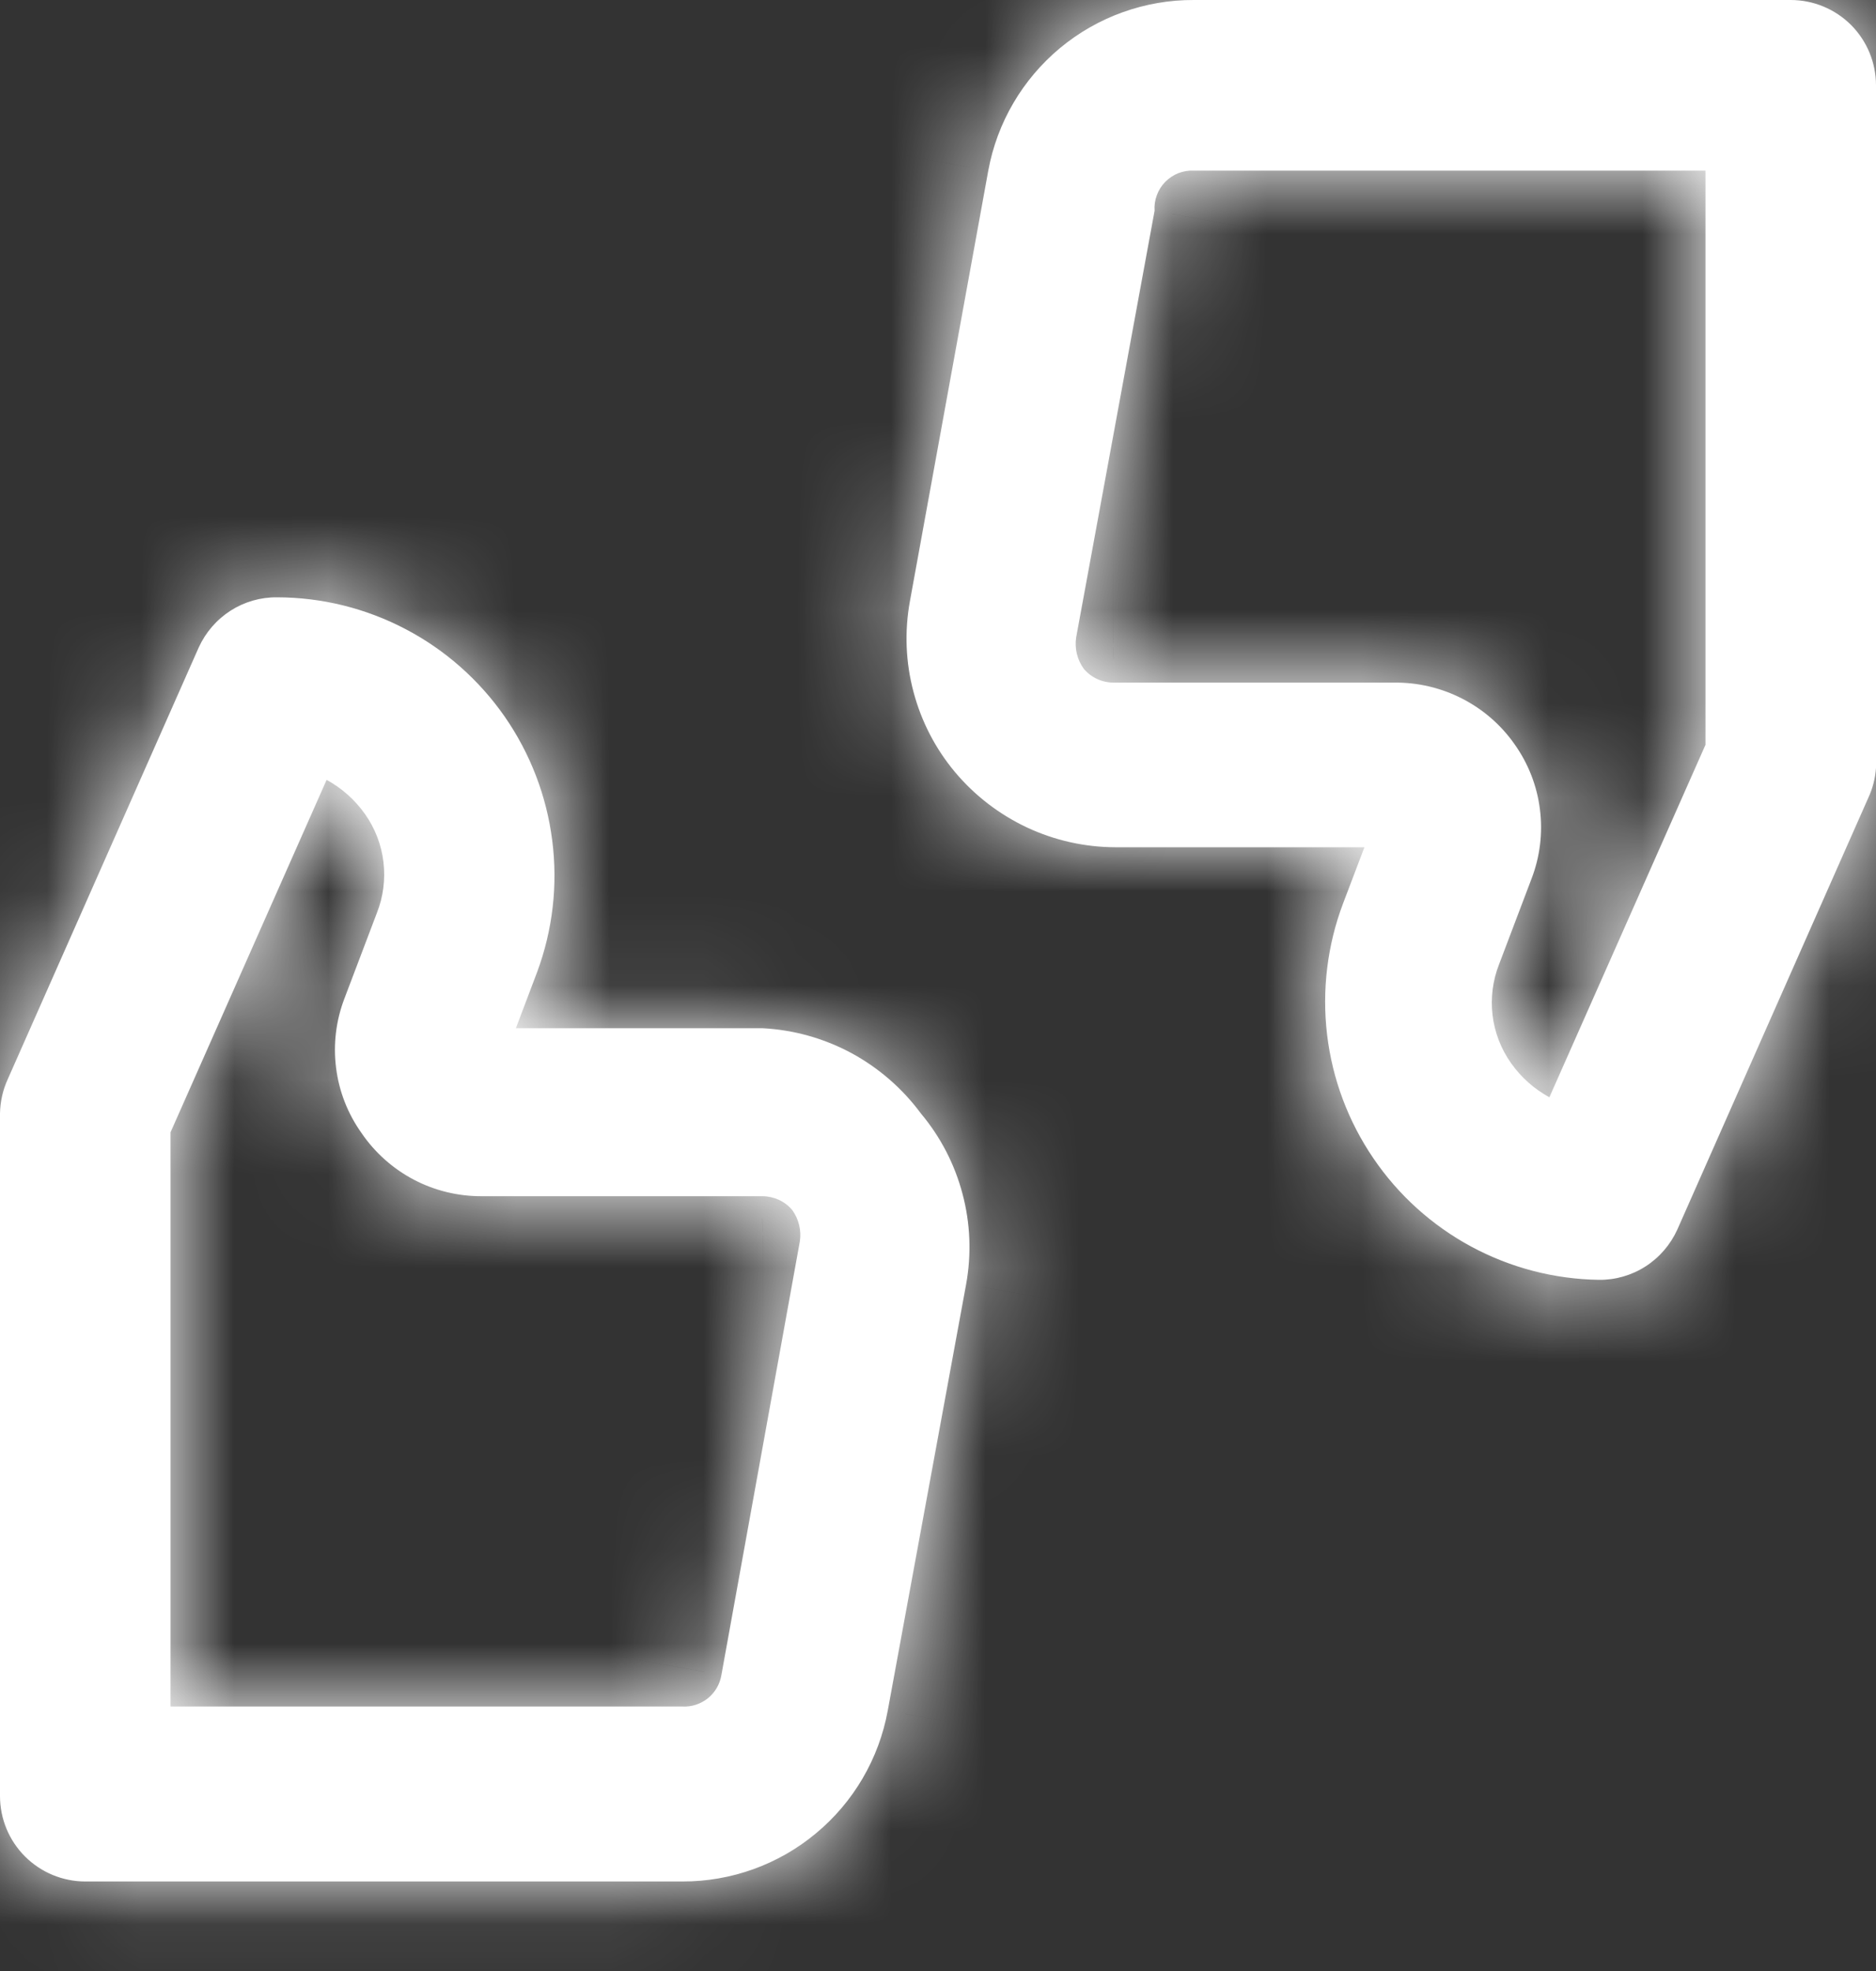 <svg width="20" height="21" viewBox="0 0 20 21" fill="none" xmlns="http://www.w3.org/2000/svg">
<rect x="0" y="0" width="20" height="21" fill="#333333" stroke="none"/>
<mask id="path-1-inside-1_142_1883" fill="white">
<path d="M19.091 1.86312e-05H12.727C12.207 -0.002 11.702 0.179 11.302 0.511C10.901 0.844 10.63 1.306 10.536 1.818L9.7 6.409C9.642 6.729 9.655 7.058 9.739 7.372C9.822 7.686 9.973 7.978 10.182 8.227C10.392 8.477 10.653 8.677 10.948 8.816C11.243 8.954 11.565 9.026 11.891 9.027H14.546L14.318 9.627C14.15 10.072 14.092 10.551 14.148 11.023C14.204 11.495 14.373 11.947 14.641 12.34C14.908 12.733 15.266 13.056 15.685 13.282C16.103 13.507 16.57 13.629 17.046 13.636C17.222 13.638 17.395 13.588 17.543 13.493C17.692 13.397 17.809 13.261 17.882 13.1L19.918 8.5C19.965 8.4 19.992 8.292 20 8.182V0.909C20 0.668 19.904 0.437 19.734 0.266C19.563 0.096 19.332 1.86312e-05 19.091 1.86312e-05ZM18.182 7.936L16.518 11.691C16.356 11.603 16.216 11.478 16.109 11.327C16.002 11.176 15.934 11 15.912 10.816C15.89 10.632 15.914 10.445 15.982 10.273L16.327 9.364C16.418 9.128 16.449 8.873 16.417 8.623C16.386 8.372 16.292 8.133 16.145 7.927C16.001 7.722 15.809 7.556 15.585 7.442C15.362 7.328 15.114 7.27 14.864 7.273H11.873C11.812 7.273 11.753 7.26 11.698 7.235C11.643 7.21 11.594 7.173 11.555 7.127C11.484 7.03 11.455 6.909 11.473 6.791L12.309 2.245C12.305 2.189 12.313 2.133 12.333 2.08C12.352 2.027 12.383 1.978 12.422 1.938C12.462 1.898 12.509 1.866 12.562 1.845C12.614 1.825 12.671 1.815 12.727 1.818H18.182V7.936ZM8.127 10.955H5.5L5.727 10.355C5.893 9.907 5.948 9.426 5.887 8.953C5.827 8.48 5.653 8.028 5.381 7.636C5.109 7.245 4.746 6.924 4.324 6.703C3.901 6.481 3.432 6.365 2.955 6.364C2.778 6.362 2.605 6.412 2.457 6.507C2.308 6.603 2.191 6.739 2.118 6.9L0.082 11.5C0.03 11.614 0.002 11.738 0 11.864V19.136C0 19.378 0.096 19.609 0.266 19.779C0.437 19.95 0.668 20.046 0.909 20.046H7.273C7.793 20.048 8.298 19.867 8.698 19.534C9.099 19.202 9.37 18.739 9.464 18.227L10.3 13.682C10.358 13.362 10.345 13.033 10.261 12.719C10.178 12.405 10.027 12.113 9.818 11.864C9.621 11.597 9.367 11.377 9.075 11.219C8.782 11.062 8.459 10.972 8.127 10.955ZM7.691 17.846C7.675 17.943 7.624 18.032 7.547 18.094C7.469 18.156 7.372 18.188 7.273 18.182H1.818V12.064L3.482 8.309C3.644 8.397 3.784 8.522 3.891 8.673C3.998 8.824 4.066 9 4.088 9.184C4.11 9.368 4.086 9.555 4.018 9.727L3.673 10.636C3.582 10.872 3.551 11.127 3.583 11.377C3.614 11.628 3.708 11.867 3.855 12.073C3.997 12.281 4.188 12.451 4.412 12.569C4.635 12.686 4.884 12.746 5.136 12.745H8.127C8.188 12.745 8.247 12.758 8.302 12.783C8.357 12.808 8.406 12.845 8.445 12.891C8.516 12.988 8.545 13.109 8.527 13.227L7.691 17.846Z"/>
</mask>
<path d="M19.091 1.86312e-05H12.727C12.207 -0.002 11.702 0.179 11.302 0.511C10.901 0.844 10.63 1.306 10.536 1.818L9.7 6.409C9.642 6.729 9.655 7.058 9.739 7.372C9.822 7.686 9.973 7.978 10.182 8.227C10.392 8.477 10.653 8.677 10.948 8.816C11.243 8.954 11.565 9.026 11.891 9.027H14.546L14.318 9.627C14.15 10.072 14.092 10.551 14.148 11.023C14.204 11.495 14.373 11.947 14.641 12.34C14.908 12.733 15.266 13.056 15.685 13.282C16.103 13.507 16.57 13.629 17.046 13.636C17.222 13.638 17.395 13.588 17.543 13.493C17.692 13.397 17.809 13.261 17.882 13.1L19.918 8.5C19.965 8.4 19.992 8.292 20 8.182V0.909C20 0.668 19.904 0.437 19.734 0.266C19.563 0.096 19.332 1.86312e-05 19.091 1.86312e-05ZM18.182 7.936L16.518 11.691C16.356 11.603 16.216 11.478 16.109 11.327C16.002 11.176 15.934 11 15.912 10.816C15.89 10.632 15.914 10.445 15.982 10.273L16.327 9.364C16.418 9.128 16.449 8.873 16.417 8.623C16.386 8.372 16.292 8.133 16.145 7.927C16.001 7.722 15.809 7.556 15.585 7.442C15.362 7.328 15.114 7.27 14.864 7.273H11.873C11.812 7.273 11.753 7.26 11.698 7.235C11.643 7.21 11.594 7.173 11.555 7.127C11.484 7.03 11.455 6.909 11.473 6.791L12.309 2.245C12.305 2.189 12.313 2.133 12.333 2.08C12.352 2.027 12.383 1.978 12.422 1.938C12.462 1.898 12.509 1.866 12.562 1.845C12.614 1.825 12.671 1.815 12.727 1.818H18.182V7.936ZM8.127 10.955H5.5L5.727 10.355C5.893 9.907 5.948 9.426 5.887 8.953C5.827 8.48 5.653 8.028 5.381 7.636C5.109 7.245 4.746 6.924 4.324 6.703C3.901 6.481 3.432 6.365 2.955 6.364C2.778 6.362 2.605 6.412 2.457 6.507C2.308 6.603 2.191 6.739 2.118 6.9L0.082 11.5C0.03 11.614 0.002 11.738 0 11.864V19.136C0 19.378 0.096 19.609 0.266 19.779C0.437 19.95 0.668 20.046 0.909 20.046H7.273C7.793 20.048 8.298 19.867 8.698 19.534C9.099 19.202 9.37 18.739 9.464 18.227L10.3 13.682C10.358 13.362 10.345 13.033 10.261 12.719C10.178 12.405 10.027 12.113 9.818 11.864C9.621 11.597 9.367 11.377 9.075 11.219C8.782 11.062 8.459 10.972 8.127 10.955ZM7.691 17.846C7.675 17.943 7.624 18.032 7.547 18.094C7.469 18.156 7.372 18.188 7.273 18.182H1.818V12.064L3.482 8.309C3.644 8.397 3.784 8.522 3.891 8.673C3.998 8.824 4.066 9 4.088 9.184C4.11 9.368 4.086 9.555 4.018 9.727L3.673 10.636C3.582 10.872 3.551 11.127 3.583 11.377C3.614 11.628 3.708 11.867 3.855 12.073C3.997 12.281 4.188 12.451 4.412 12.569C4.635 12.686 4.884 12.746 5.136 12.745H8.127C8.188 12.745 8.247 12.758 8.302 12.783C8.357 12.808 8.406 12.845 8.445 12.891C8.516 12.988 8.545 13.109 8.527 13.227L7.691 17.846Z" fill="white"/>
<path d="M19.091 1.86312e-05V-2V1.86312e-05ZM12.727 1.86312e-05L12.719 2H12.727V1.86312e-05ZM10.536 1.818L8.569 1.458L8.569 1.46L10.536 1.818ZM9.7 6.409L7.732 6.051L7.732 6.053L9.7 6.409ZM10.182 8.227L8.648 9.511L8.651 9.515L10.182 8.227ZM11.891 9.027L11.883 11.027H11.891V9.027ZM14.546 9.027L16.416 9.736L17.442 7.027H14.546V9.027ZM14.318 9.627L12.448 8.919L12.447 8.922L14.318 9.627ZM15.685 13.282L14.736 15.042L15.685 13.282ZM17.046 13.636L17.015 15.636L17.022 15.636L17.03 15.636L17.046 13.636ZM17.882 13.1L19.706 13.92L19.711 13.91L17.882 13.1ZM19.918 8.5L18.103 7.66L18.096 7.675L18.089 7.69L19.918 8.5ZM20 8.182L21.995 8.322L22 8.252V8.182H20ZM18.182 7.936L20.01 8.747L20.182 8.36V7.936H18.182ZM16.518 11.691L15.562 13.448L17.468 14.485L18.347 12.501L16.518 11.691ZM16.109 11.327L14.476 12.481L14.476 12.483L16.109 11.327ZM15.982 10.273L17.843 11.005L17.847 10.994L17.851 10.983L15.982 10.273ZM16.327 9.364L14.461 8.644L14.458 8.653L16.327 9.364ZM16.145 7.927L14.511 9.08L14.517 9.089L16.145 7.927ZM14.864 7.273V9.273H14.876L14.888 9.273L14.864 7.273ZM11.873 7.273V5.273L11.867 5.273L11.873 7.273ZM11.555 7.127L9.938 8.304L9.985 8.37L10.038 8.432L11.555 7.127ZM11.473 6.791L9.506 6.429L9.5 6.458L9.496 6.488L11.473 6.791ZM12.309 2.245L14.276 2.607L14.322 2.359L14.304 2.107L12.309 2.245ZM12.727 1.818L12.632 3.816L12.679 3.818H12.727V1.818ZM18.182 1.818H20.182V-0.182H18.182V1.818ZM8.127 10.955L8.23 8.957L8.179 8.955H8.127V10.955ZM5.5 10.955L3.63 10.246L2.604 12.955H5.5V10.955ZM5.727 10.355L7.598 11.063L7.6 11.055L7.603 11.048L5.727 10.355ZM2.955 6.364L2.939 8.364L2.95 8.364L2.955 6.364ZM2.118 6.9L0.294 6.08L0.289 6.09L2.118 6.9ZM0.082 11.5L1.902 12.33L1.906 12.32L1.911 12.31L0.082 11.5ZM0 11.864L-2 11.834L-2 11.849V11.864H0ZM0 19.136H-2H0ZM7.273 20.046L7.281 18.046H7.273V20.046ZM9.464 18.227L7.497 17.865L7.496 17.867L9.464 18.227ZM10.3 13.682L12.267 14.044L12.268 14.037L10.3 13.682ZM9.818 11.864L8.209 13.051L8.245 13.101L8.284 13.147L9.818 11.864ZM7.691 17.846L5.723 17.489L5.719 17.51L5.716 17.531L7.691 17.846ZM7.273 18.182L7.389 16.185L7.331 16.182H7.273V18.182ZM1.818 18.182H-0.182V20.182H1.818V18.182ZM1.818 12.064L-0.01 11.253L-0.182 11.64V12.064H1.818ZM3.482 8.309L4.438 6.552L2.532 5.515L1.653 7.499L3.482 8.309ZM3.891 8.673L5.524 7.519L5.524 7.517L3.891 8.673ZM4.018 9.727L2.157 8.995L2.153 9.006L2.149 9.017L4.018 9.727ZM3.673 10.636L5.539 11.356L5.542 11.347L3.673 10.636ZM3.855 12.073L5.505 10.943L5.494 10.927L5.483 10.911L3.855 12.073ZM5.136 12.745V10.745L5.128 10.745L5.136 12.745ZM8.127 12.745V14.745L8.133 14.745L8.127 12.745ZM8.445 12.891L10.062 11.714L10.015 11.648L9.962 11.587L8.445 12.891ZM8.527 13.227L10.495 13.584L10.5 13.557L10.504 13.53L8.527 13.227ZM19.091 -2H12.727V2H19.091V-2ZM12.736 -2C11.746 -2.004 10.786 -1.66 10.024 -1.028L12.579 2.05C12.618 2.018 12.668 2 12.719 2L12.736 -2ZM10.024 -1.028C9.263 -0.396 8.748 0.484 8.569 1.458L12.504 2.179C12.513 2.128 12.54 2.083 12.579 2.05L10.024 -1.028ZM8.569 1.46L7.732 6.051L11.668 6.768L12.504 2.177L8.569 1.46ZM7.732 6.053C7.622 6.662 7.647 7.287 7.805 7.884L11.672 6.859C11.664 6.829 11.662 6.796 11.668 6.765L7.732 6.053ZM7.805 7.884C7.964 8.482 8.251 9.037 8.648 9.511L11.716 6.944C11.695 6.919 11.68 6.89 11.672 6.859L7.805 7.884ZM8.651 9.515C9.048 9.986 9.542 10.366 10.1 10.627L11.796 7.004C11.764 6.989 11.735 6.967 11.712 6.94L8.651 9.515ZM10.1 10.627C10.658 10.888 11.267 11.025 11.883 11.027L11.899 7.027C11.864 7.027 11.828 7.019 11.796 7.004L10.1 10.627ZM11.891 11.027H14.546V7.027H11.891V11.027ZM12.675 8.319L12.448 8.919L16.189 10.336L16.416 9.736L12.675 8.319ZM12.447 8.922C12.166 9.667 12.068 10.468 12.162 11.259L16.134 10.787C16.116 10.633 16.135 10.478 16.189 10.333L12.447 8.922ZM12.162 11.259C12.256 12.05 12.539 12.806 12.987 13.465L16.294 11.215C16.207 11.087 16.152 10.94 16.134 10.787L12.162 11.259ZM12.987 13.465C13.435 14.123 14.035 14.664 14.736 15.042L16.634 11.521C16.498 11.448 16.381 11.343 16.294 11.215L12.987 13.465ZM14.736 15.042C15.437 15.42 16.218 15.624 17.015 15.636L17.076 11.637C16.922 11.634 16.77 11.595 16.634 11.521L14.736 15.042ZM17.03 15.636C17.594 15.641 18.148 15.481 18.623 15.176L16.464 11.809C16.642 11.695 16.85 11.635 17.061 11.636L17.03 15.636ZM18.623 15.176C19.098 14.871 19.475 14.435 19.706 13.92L16.058 12.28C16.144 12.087 16.285 11.923 16.464 11.809L18.623 15.176ZM19.711 13.91L21.747 9.31L18.089 7.69L16.053 12.29L19.711 13.91ZM21.733 9.34C21.882 9.019 21.97 8.674 21.995 8.322L18.005 8.042C18.014 7.91 18.047 7.78 18.103 7.66L21.733 9.34ZM22 8.182V0.909H18V8.182H22ZM22 0.909C22 0.138 21.694 -0.602 21.148 -1.148L18.32 1.681C18.115 1.476 18 1.198 18 0.909H22ZM21.148 -1.148C20.602 -1.693 19.862 -2 19.091 -2V2C18.802 2 18.524 1.885 18.32 1.681L21.148 -1.148ZM16.353 7.126L14.69 10.881L18.347 12.501L20.01 8.747L16.353 7.126ZM17.474 9.934C17.58 9.992 17.672 10.073 17.742 10.172L14.476 12.483C14.76 12.883 15.131 13.213 15.562 13.448L17.474 9.934ZM17.743 10.173C17.827 10.293 17.88 10.431 17.898 10.576L13.927 11.056C13.989 11.569 14.177 12.059 14.476 12.481L17.743 10.173ZM17.898 10.576C17.915 10.722 17.896 10.869 17.843 11.005L14.121 9.541C13.931 10.022 13.865 10.542 13.927 11.056L17.898 10.576ZM17.851 10.983L18.197 10.074L14.458 8.653L14.112 9.562L17.851 10.983ZM18.193 10.083C18.403 9.538 18.475 8.95 18.402 8.371L14.433 8.874C14.423 8.796 14.433 8.717 14.461 8.644L18.193 10.083ZM18.402 8.371C18.328 7.792 18.113 7.241 17.773 6.766L14.517 9.089C14.472 9.025 14.443 8.951 14.433 8.874L18.402 8.371ZM17.78 6.774C17.448 6.304 17.007 5.922 16.495 5.66L14.676 9.223C14.61 9.189 14.554 9.14 14.511 9.08L17.78 6.774ZM16.495 5.66C15.983 5.399 15.414 5.266 14.839 5.273L14.888 9.273C14.814 9.274 14.742 9.256 14.676 9.223L16.495 5.66ZM14.864 5.273H11.873V9.273H14.864V5.273ZM11.867 5.273C12.096 5.272 12.321 5.321 12.529 5.416L10.866 9.054C11.184 9.199 11.529 9.274 11.878 9.273L11.867 5.273ZM12.529 5.416C12.737 5.511 12.922 5.65 13.071 5.823L10.038 8.432C10.266 8.696 10.549 8.909 10.866 9.054L12.529 5.416ZM13.171 5.95C13.411 6.28 13.511 6.691 13.45 7.094L9.496 6.488C9.398 7.128 9.557 7.781 9.938 8.304L13.171 5.95ZM13.44 7.153L14.276 2.607L10.342 1.884L9.506 6.429L13.44 7.153ZM14.304 2.107C14.32 2.332 14.288 2.558 14.21 2.77L10.456 1.389C10.339 1.707 10.29 2.046 10.314 2.384L14.304 2.107ZM14.21 2.77C14.132 2.982 14.01 3.175 13.852 3.337L10.993 0.539C10.756 0.781 10.573 1.071 10.456 1.389L14.21 2.77ZM13.852 3.337C13.694 3.498 13.503 3.624 13.293 3.707L11.831 -0.016C11.516 0.108 11.23 0.297 10.993 0.539L13.852 3.337ZM13.293 3.707C13.083 3.79 12.857 3.827 12.632 3.816L12.823 -0.18C12.485 -0.196 12.146 -0.14 11.831 -0.016L13.293 3.707ZM12.727 3.818H18.182V-0.182H12.727V3.818ZM16.182 1.818V7.936H20.182V1.818H16.182ZM8.127 8.955H5.5V12.955H8.127V8.955ZM7.37 11.663L7.598 11.063L3.857 9.646L3.63 10.246L7.37 11.663ZM7.603 11.048C7.88 10.298 7.972 9.493 7.871 8.7L3.903 9.206C3.923 9.359 3.905 9.516 3.851 9.661L7.603 11.048ZM7.871 8.7C7.77 7.908 7.48 7.151 7.024 6.495L3.739 8.777C3.827 8.905 3.884 9.052 3.903 9.206L7.871 8.7ZM7.024 6.495C6.568 5.839 5.96 5.303 5.253 4.931L3.395 8.474C3.532 8.546 3.65 8.65 3.739 8.777L7.024 6.495ZM5.253 4.931C4.545 4.56 3.758 4.366 2.959 4.364L2.95 8.364C3.105 8.364 3.258 8.402 3.395 8.474L5.253 4.931ZM2.97 4.364C2.406 4.359 1.852 4.519 1.377 4.824L3.536 8.191C3.358 8.305 3.15 8.365 2.939 8.364L2.97 4.364ZM1.377 4.824C0.902 5.129 0.525 5.565 0.294 6.08L3.942 7.72C3.856 7.913 3.714 8.077 3.536 8.191L1.377 4.824ZM0.289 6.09L-1.747 10.69L1.911 12.31L3.947 7.71L0.289 6.09ZM-1.738 10.67C-1.905 11.036 -1.994 11.432 -2 11.834L2 11.893C1.998 12.044 1.964 12.193 1.902 12.33L-1.738 10.67ZM-2 11.864V19.136H2V11.864H-2ZM-2 19.136C-2 19.908 -1.694 20.648 -1.148 21.193L1.68 18.365C1.885 18.57 2 18.847 2 19.136H-2ZM-1.148 21.193C-0.602 21.739 0.138 22.046 0.909 22.046V18.046C1.198 18.046 1.476 18.16 1.68 18.365L-1.148 21.193ZM0.909 22.046H7.273V18.046H0.909V22.046ZM7.265 22.046C8.254 22.049 9.214 21.705 9.976 21.073L7.421 17.995C7.382 18.028 7.332 18.046 7.281 18.046L7.265 22.046ZM9.976 21.073C10.737 20.441 11.252 19.561 11.431 18.588L7.496 17.867C7.487 17.917 7.461 17.962 7.421 17.995L9.976 21.073ZM11.431 18.589L12.267 14.044L8.333 13.32L7.497 17.865L11.431 18.589ZM12.268 14.037C12.378 13.429 12.353 12.804 12.195 12.207L8.328 13.232C8.336 13.262 8.338 13.295 8.332 13.326L12.268 14.037ZM12.195 12.207C12.036 11.609 11.749 11.054 11.352 10.58L8.284 13.147C8.305 13.172 8.32 13.201 8.328 13.232L12.195 12.207ZM11.427 10.676C11.055 10.171 10.575 9.755 10.022 9.458L8.128 12.981C8.16 12.998 8.187 13.022 8.209 13.051L11.427 10.676ZM10.022 9.458C9.469 9.161 8.857 8.99 8.23 8.957L8.024 12.952C8.06 12.954 8.096 12.964 8.128 12.981L10.022 9.458ZM5.716 17.531C5.778 17.139 5.984 16.784 6.293 16.536L8.8 19.653C9.264 19.28 9.572 18.748 9.666 18.16L5.716 17.531ZM6.293 16.536C6.602 16.287 6.993 16.162 7.389 16.185L7.157 20.178C7.751 20.213 8.336 20.026 8.8 19.653L6.293 16.536ZM7.273 16.182H1.818V20.182H7.273V16.182ZM3.818 18.182V12.064H-0.182V18.182H3.818ZM3.647 12.874L5.31 9.119L1.653 7.499L-0.01 11.253L3.647 12.874ZM2.526 10.066C2.42 10.008 2.328 9.927 2.258 9.828L5.524 7.517C5.24 7.117 4.869 6.787 4.438 6.552L2.526 10.066ZM2.257 9.827C2.173 9.707 2.12 9.569 2.102 9.424L6.073 8.944C6.011 8.431 5.823 7.941 5.524 7.519L2.257 9.827ZM2.102 9.424C2.085 9.278 2.103 9.131 2.157 8.995L5.879 10.46C6.069 9.978 6.135 9.458 6.073 8.944L2.102 9.424ZM2.149 9.017L1.803 9.926L5.542 11.347L5.888 10.438L2.149 9.017ZM1.807 9.917C1.597 10.462 1.525 11.05 1.598 11.629L5.567 11.126C5.577 11.204 5.567 11.283 5.539 11.356L1.807 9.917ZM1.598 11.629C1.672 12.208 1.888 12.759 2.226 13.234L5.483 10.911C5.528 10.975 5.557 11.049 5.567 11.126L1.598 11.629ZM2.204 13.202C2.531 13.68 2.97 14.07 3.482 14.339L5.341 10.797C5.407 10.832 5.463 10.882 5.505 10.943L2.204 13.202ZM3.482 14.339C3.995 14.608 4.566 14.748 5.145 14.745L5.128 10.745C5.202 10.745 5.276 10.763 5.341 10.797L3.482 14.339ZM5.136 14.745H8.127V10.745H5.136V14.745ZM8.133 14.745C7.904 14.746 7.679 14.697 7.471 14.602L9.134 10.964C8.816 10.819 8.471 10.745 8.122 10.745L8.133 14.745ZM7.471 14.602C7.263 14.507 7.078 14.368 6.929 14.195L9.962 11.587C9.734 11.322 9.451 11.11 9.134 10.964L7.471 14.602ZM6.829 14.068C6.589 13.738 6.489 13.327 6.55 12.924L10.504 13.53C10.602 12.89 10.444 12.237 10.062 11.714L6.829 14.068ZM6.559 12.871L5.723 17.489L9.659 18.202L10.495 13.584L6.559 12.871Z" fill="white" mask="url(#path-1-inside-1_142_1883)"/>
</svg>
